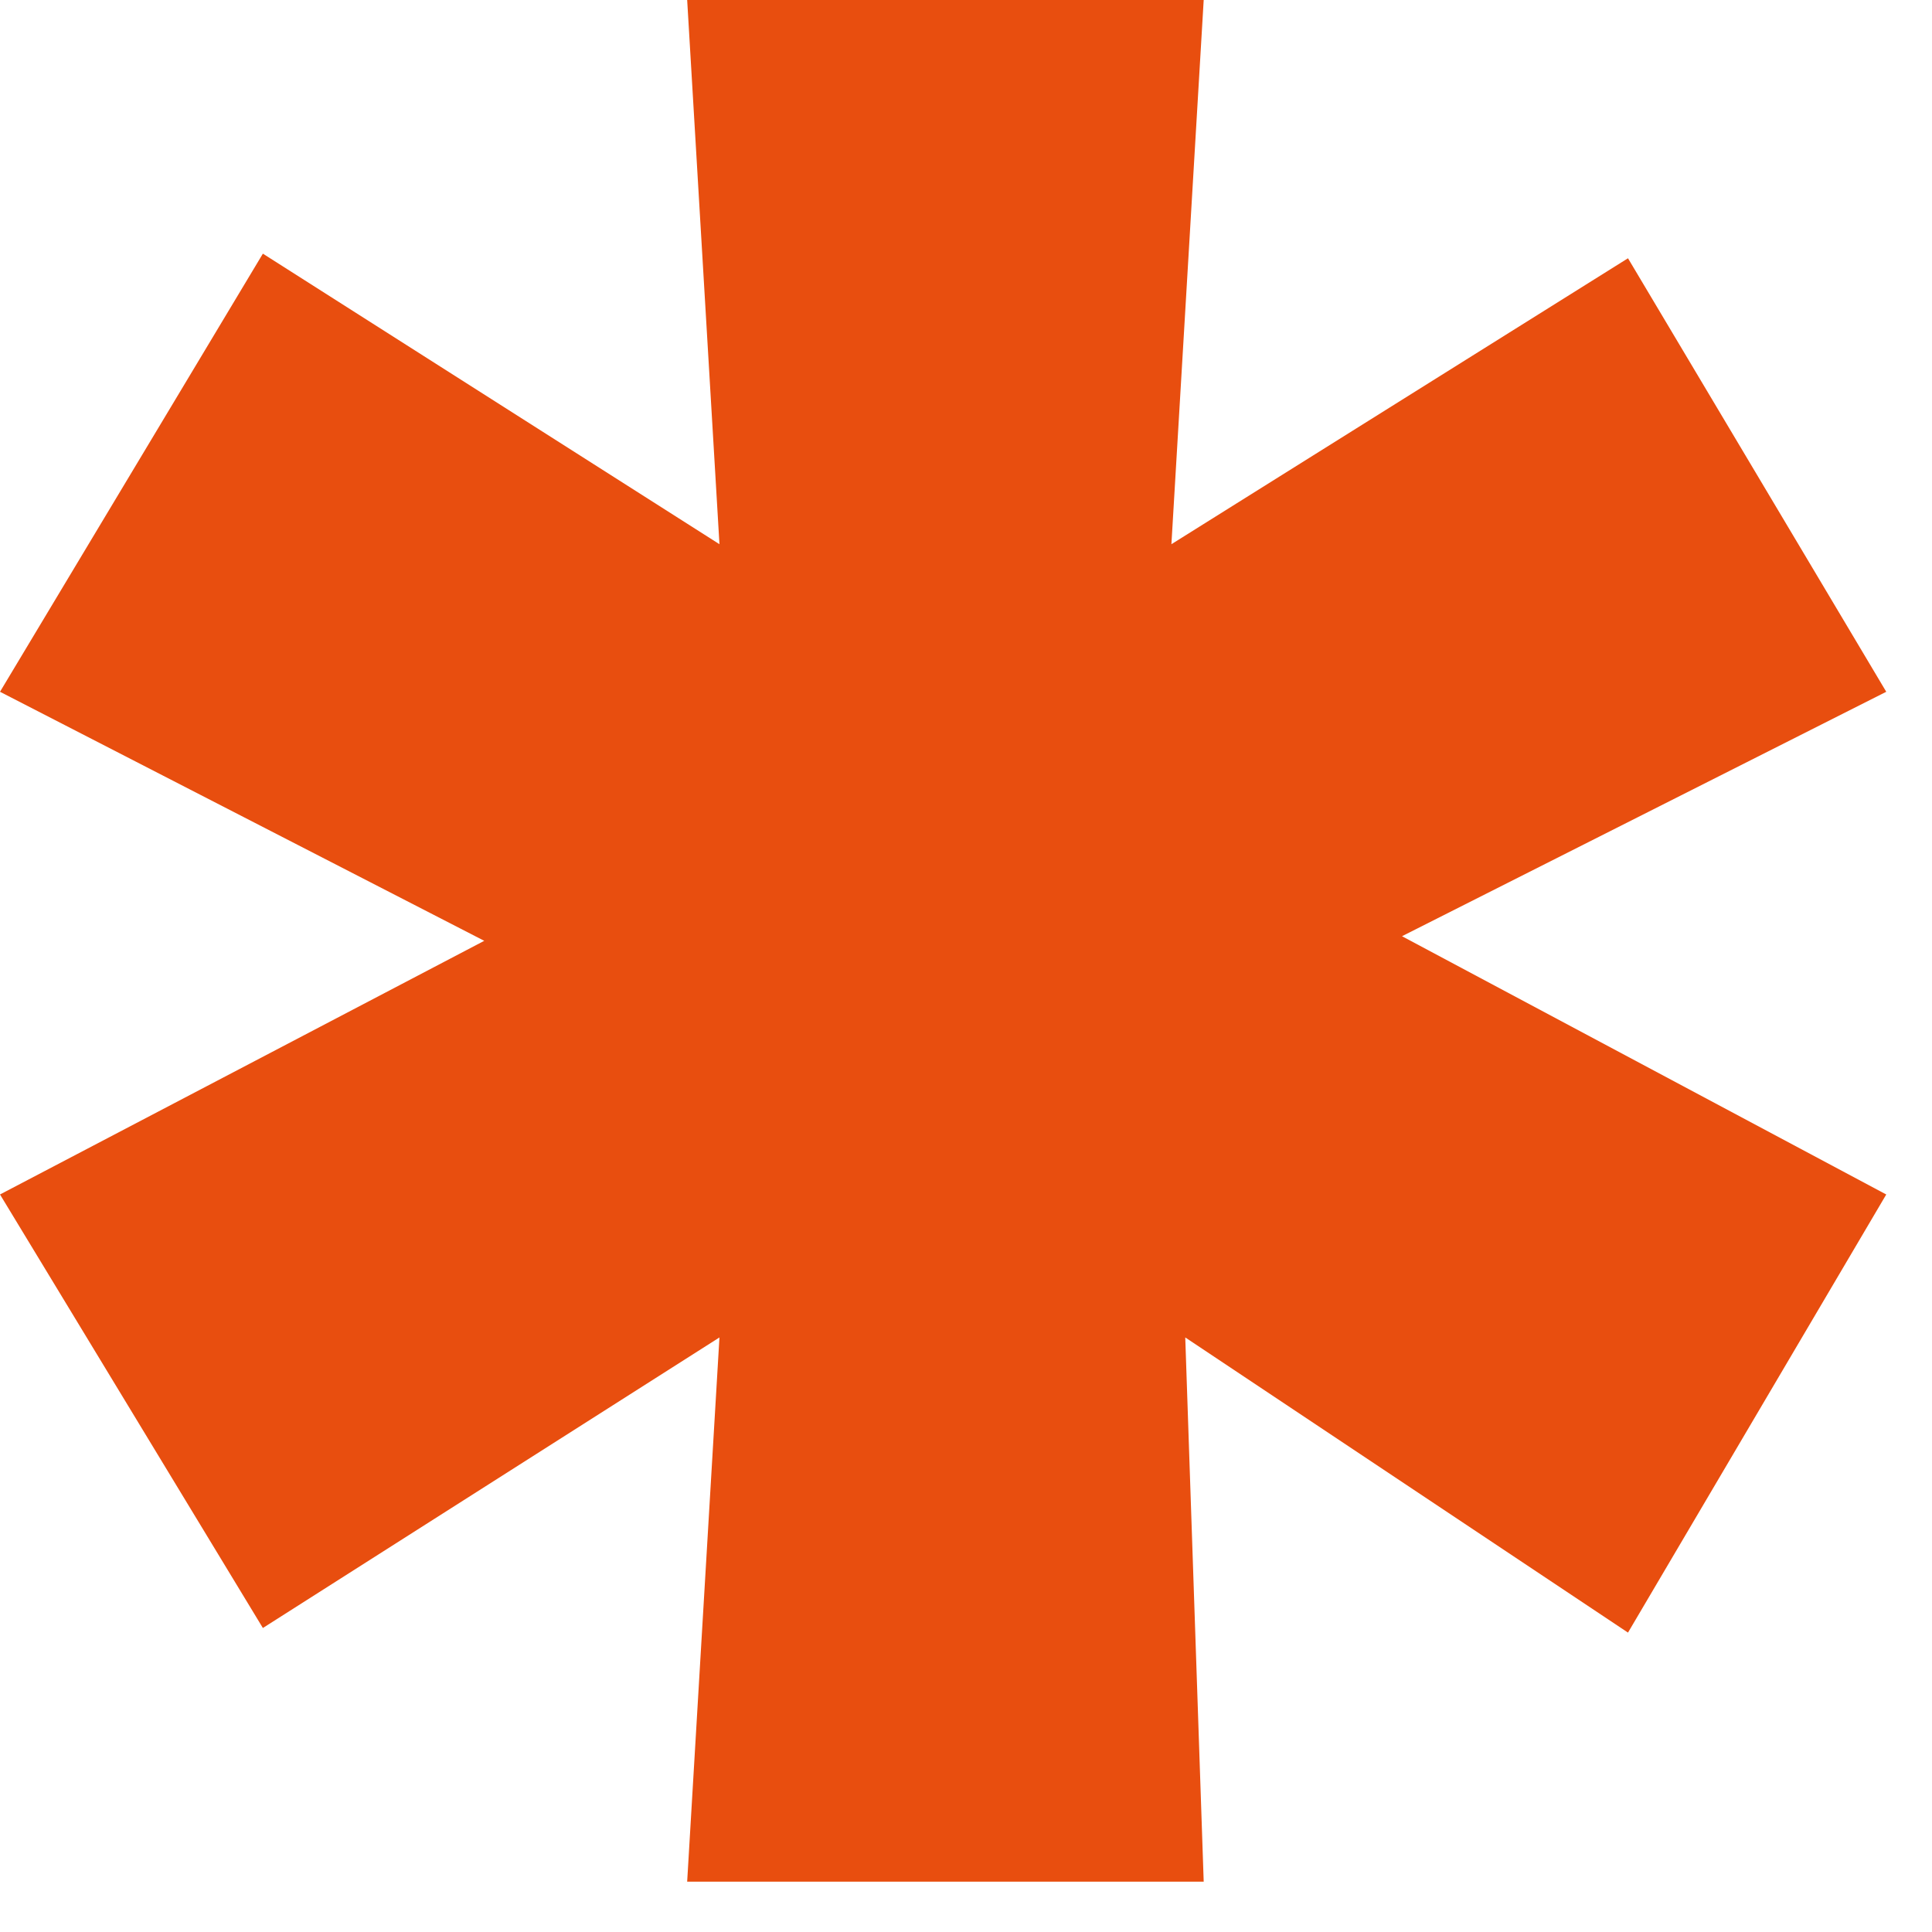 <svg width="31" height="31" viewBox="0 0 31 31" fill="none" xmlns="http://www.w3.org/2000/svg">
<path d="M11.026 30.192L11.544 21.46L4.218 26.122L0 19.166L7.77 15.096L0 11.1L4.218 4.07L11.544 8.732L11.026 0H19.314L18.796 8.732L26.122 4.144L30.266 11.1L22.496 15.022L30.266 19.166L26.122 26.196L19.018 21.46L19.314 30.192H11.026Z" fill="#E84E0F"/>
</svg>
